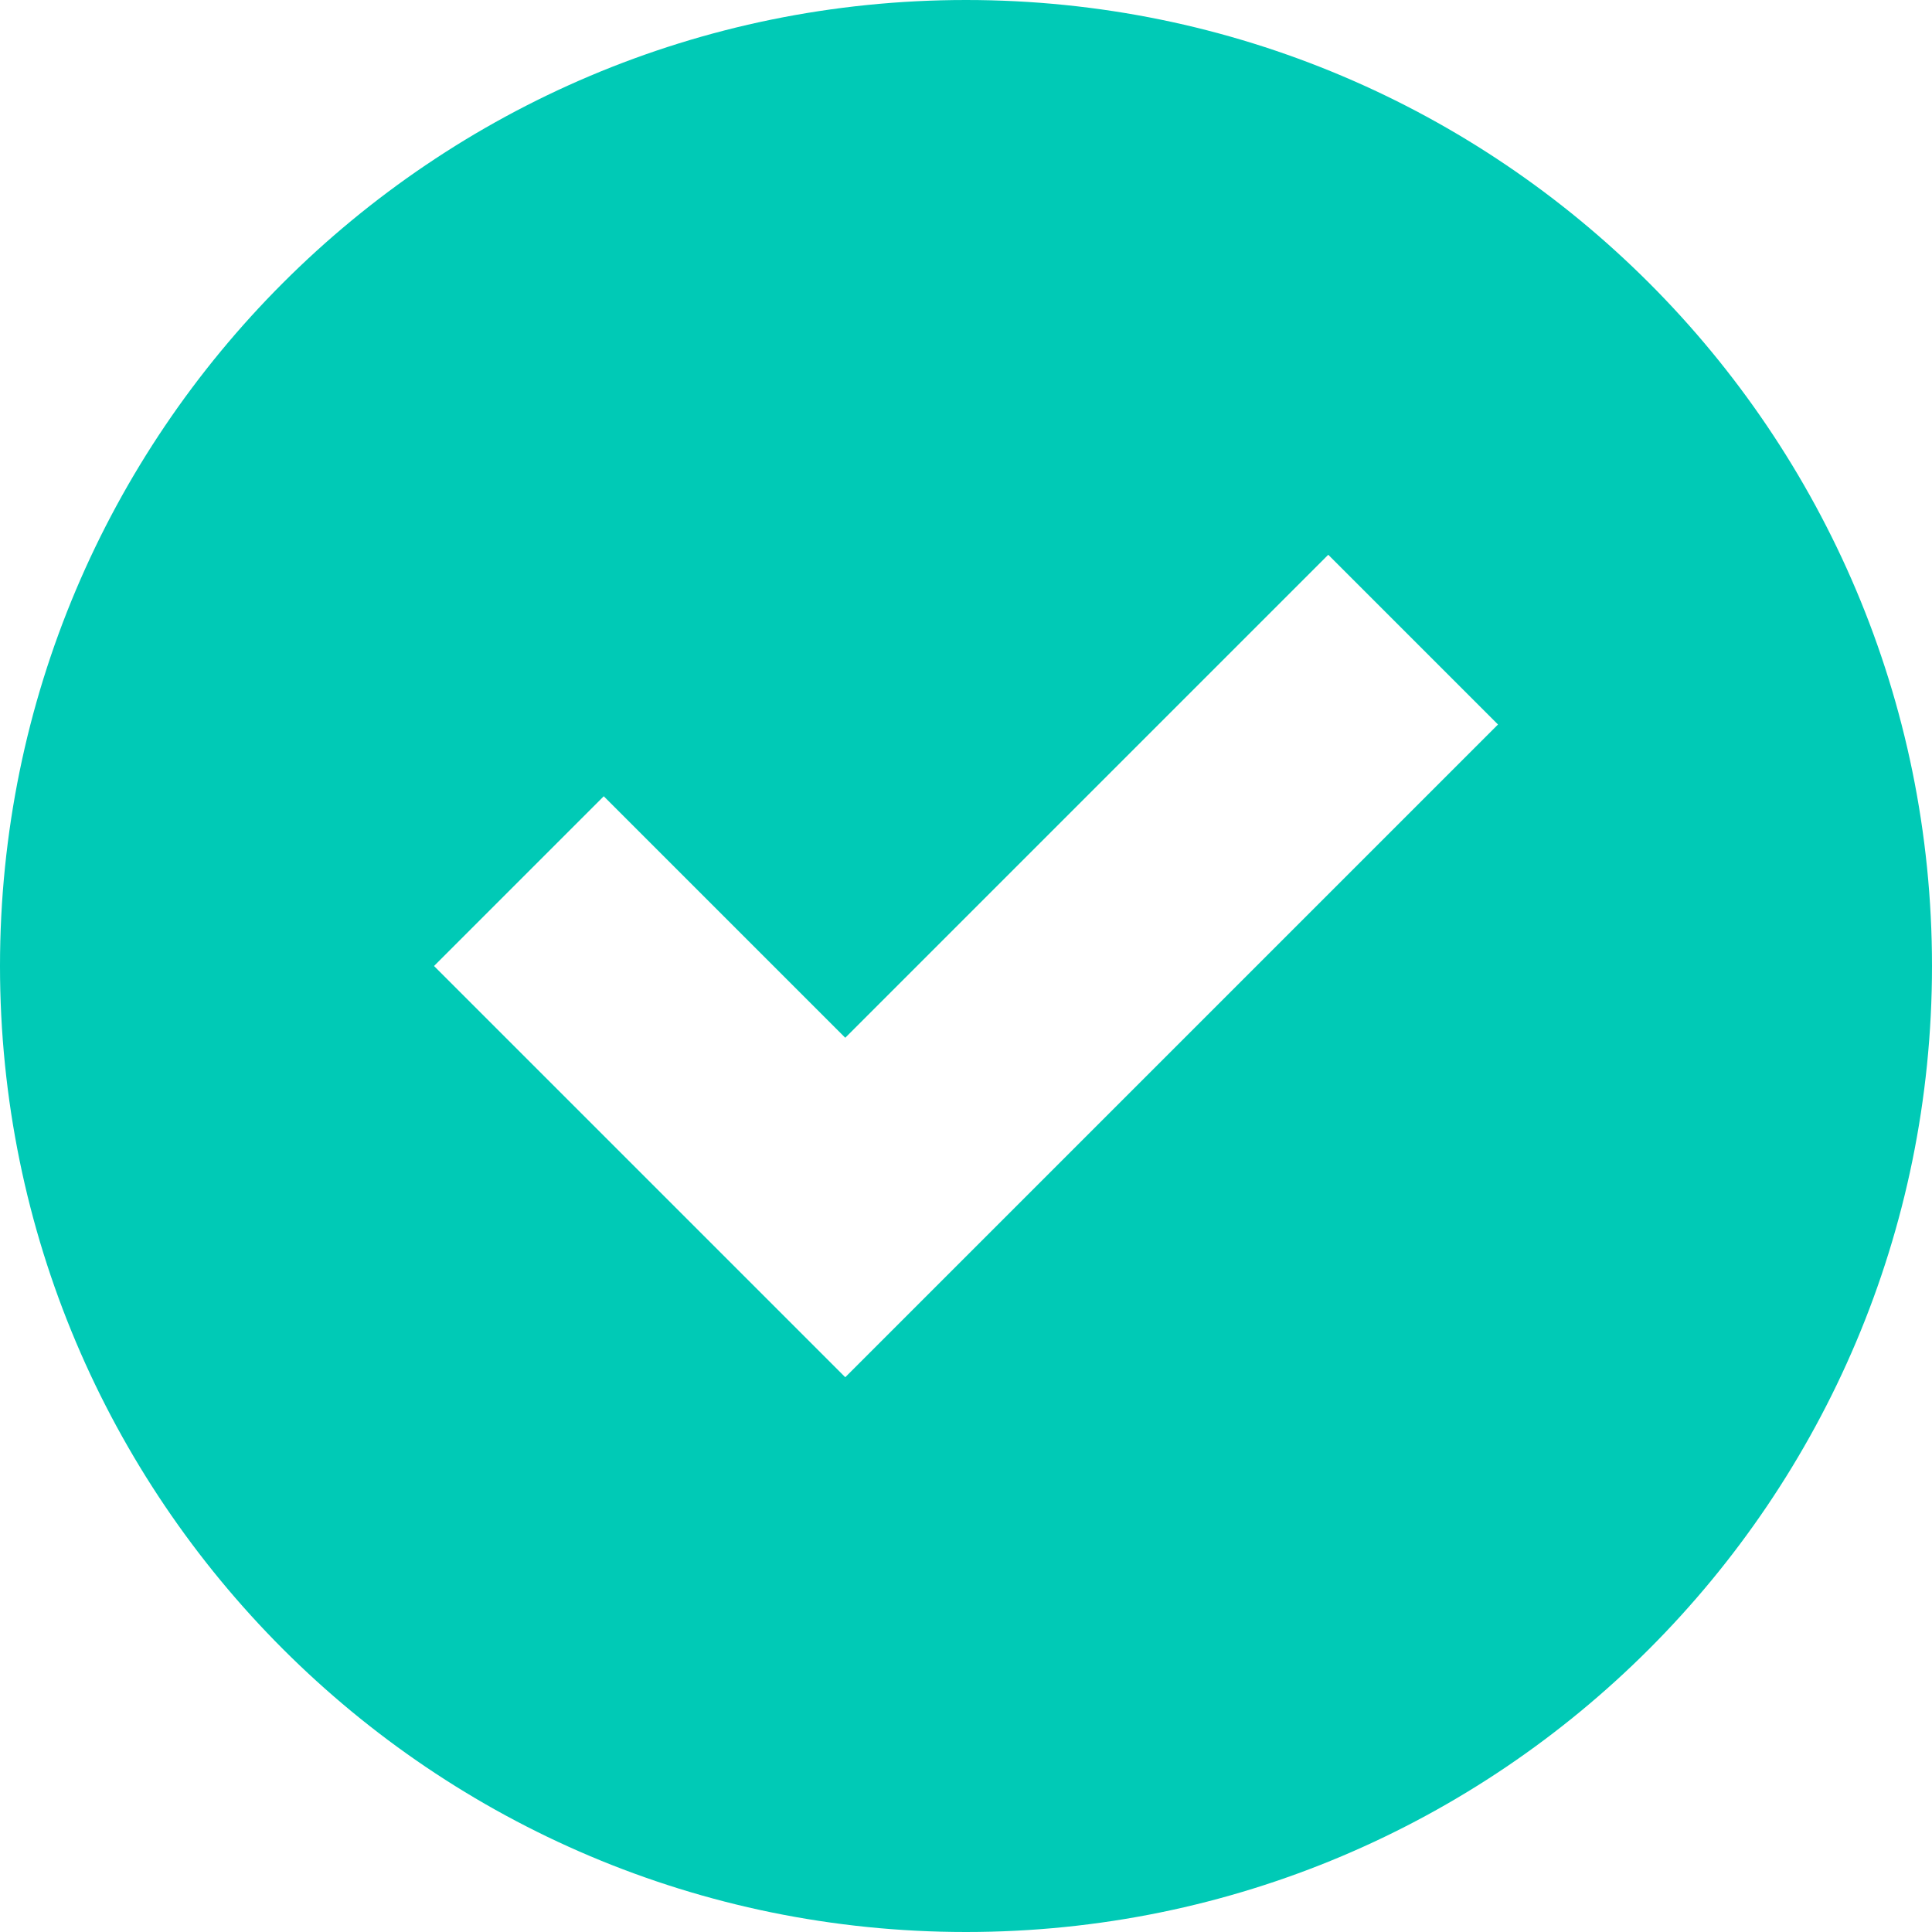 <svg width="14" height="14" xmlns="http://www.w3.org/2000/svg"><path d="M7 0C3.134 0 0 3.134 0 7s3.134 7 7 7 7-3.134 7-7-3.134-7-7-7zm2.625 4.02l1.23 1.23-4.73 4.73L3.145 7l1.23-1.23 1.75 1.75 3.5-3.5z" fill="#00CAB6" fill-rule="evenodd"/></svg>
